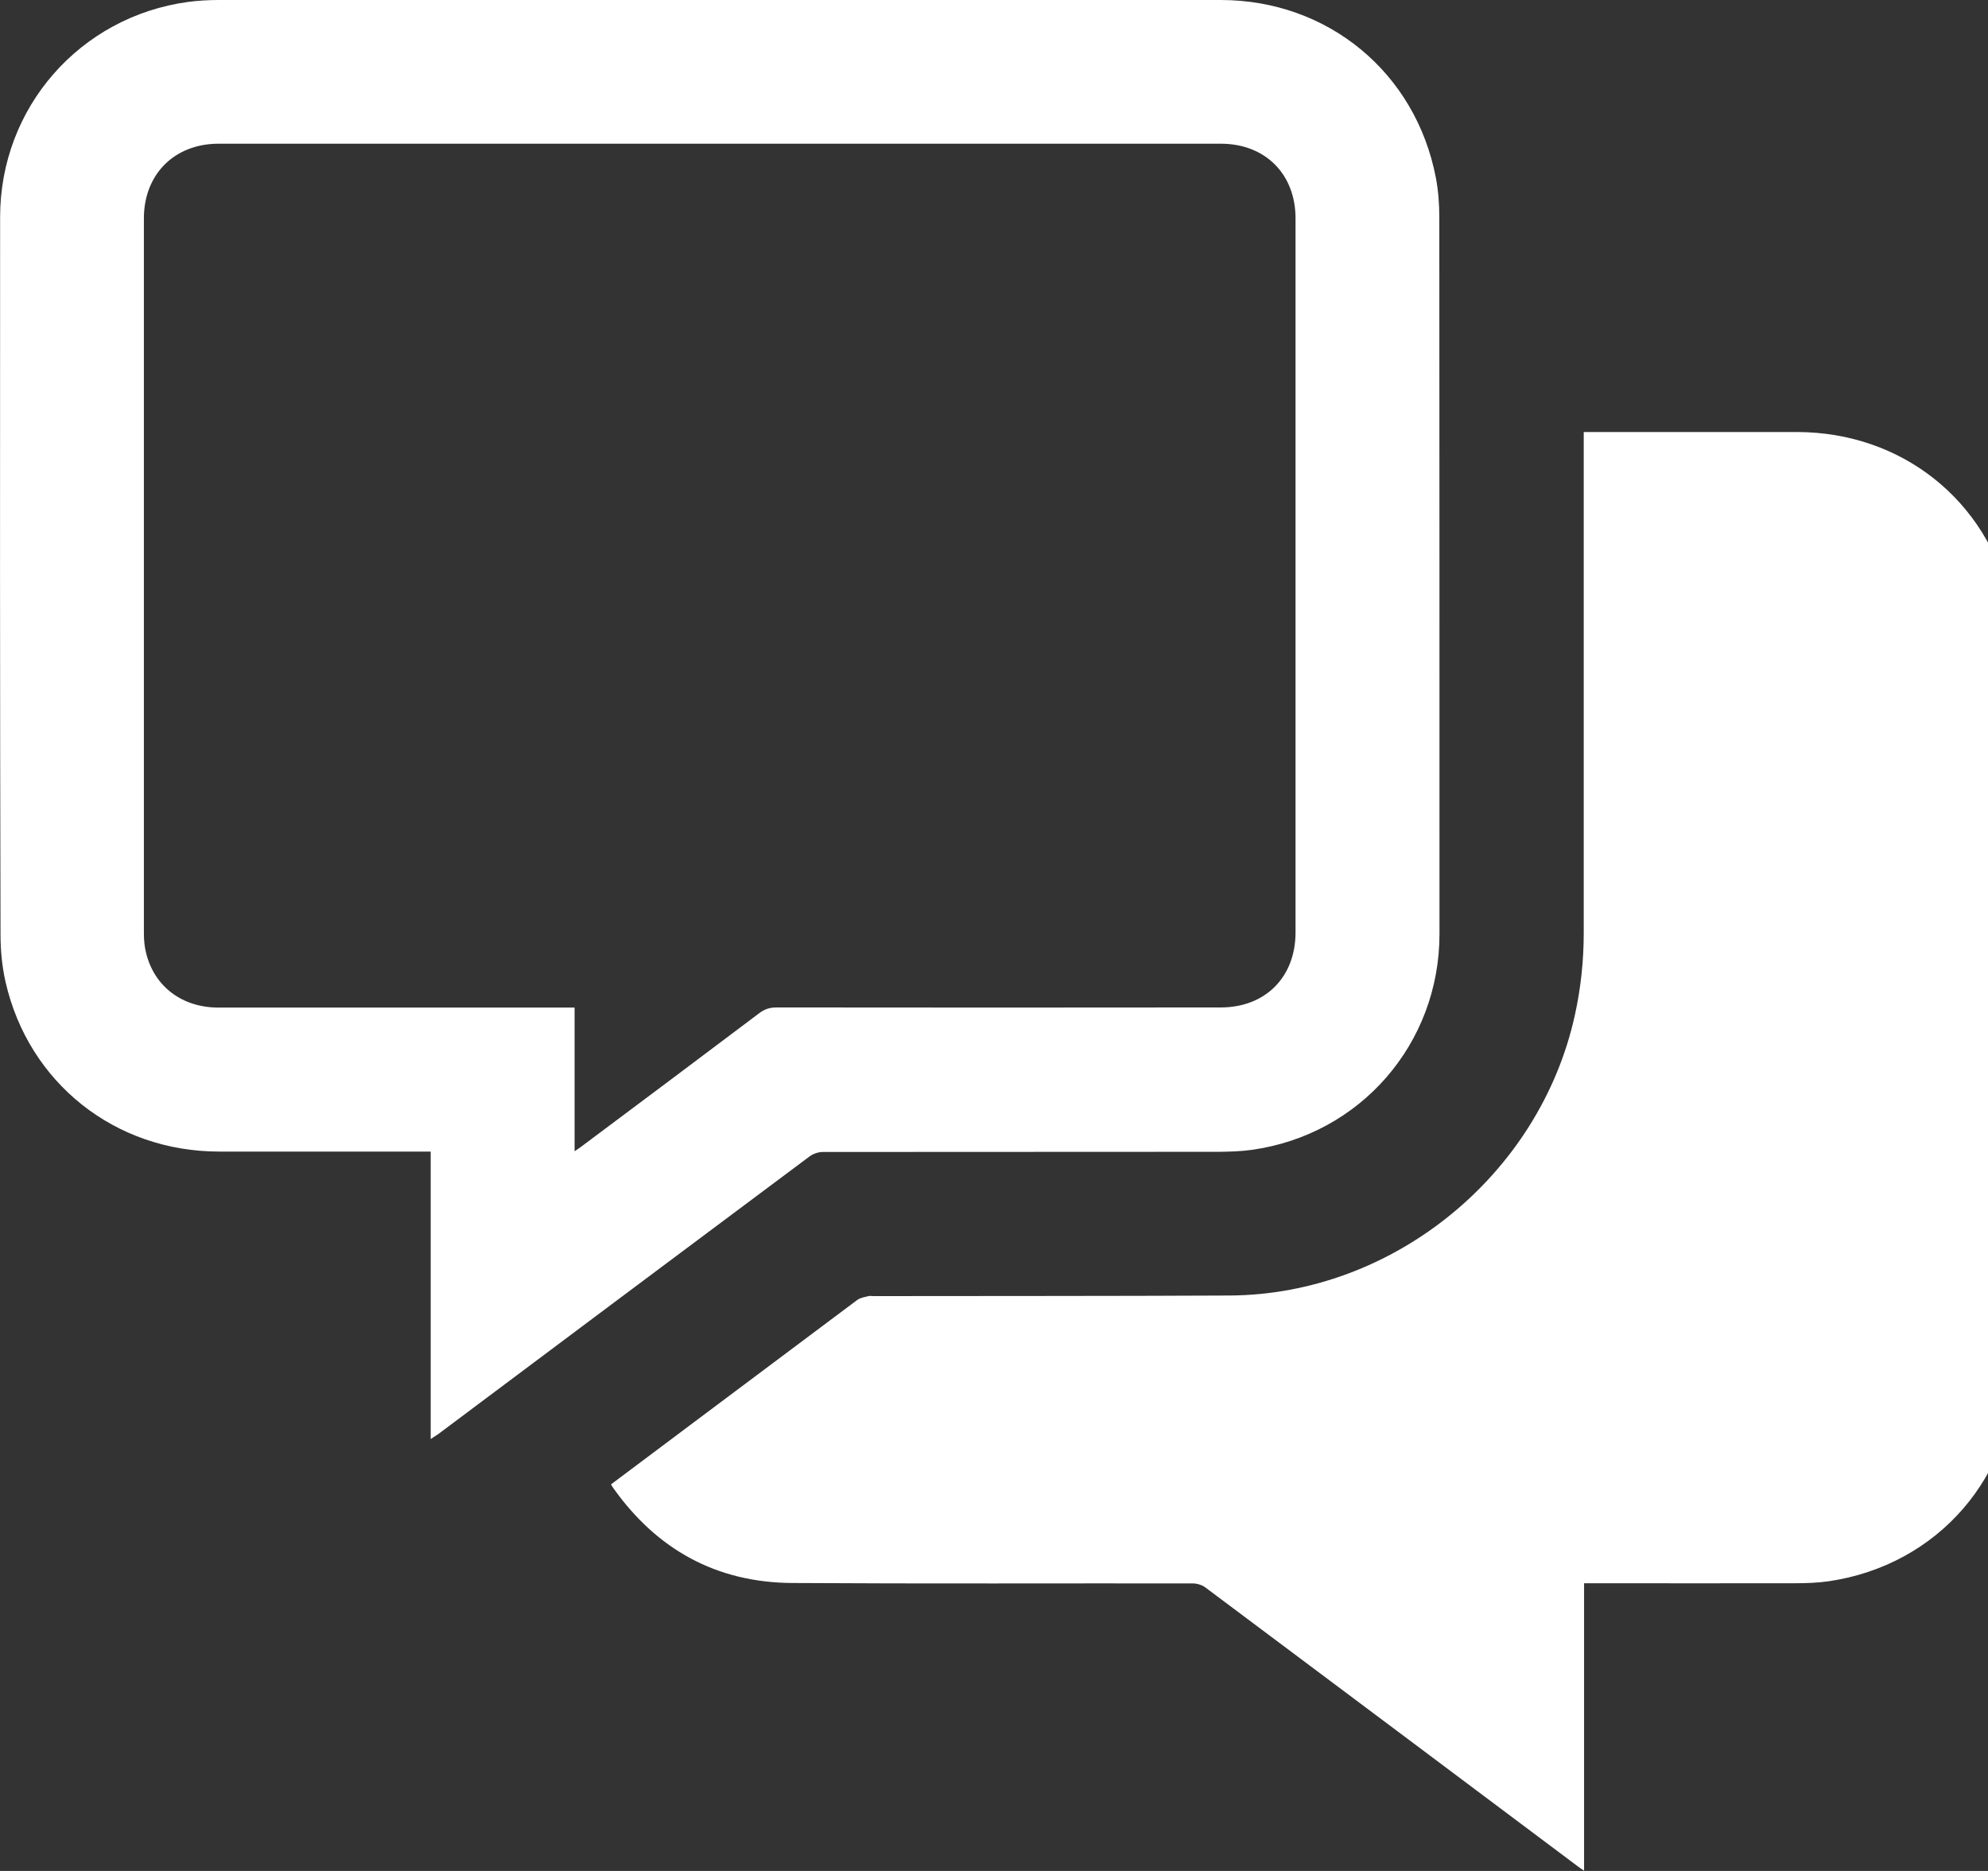<!-- Generated by IcoMoon.io -->
<svg version="1.1" xmlns="http://www.w3.org/2000/svg" width="34" height="32" viewBox="0 0 34 32">
<rect x="0" y="0" width="34" height="32" fill="#333333" stroke="none"/>
<title>chat</title>
<path fill="#fff" d="M10.449 25.389c0.463-0.345 0.913-0.686 1.366-1.024 0.949-0.712 1.897-1.421 2.846-2.131 0.053-0.039 0.125-0.049 0.19-0.066 0.026-0.007 0.056 0 0.085 0 2.032-0.003 4.061 0 6.093-0.010 2.8-0.016 5.308-2.065 5.906-4.799 0.102-0.463 0.151-0.929 0.151-1.405 0-2.797 0-5.597 0-8.394 0-0.053 0-0.105 0-0.171 0.053 0 0.095 0 0.141 0 1.169 0 2.337 0 3.509 0 1.783 0.003 3.25 1.162 3.644 2.895 0.062 0.272 0.089 0.561 0.089 0.84 0.007 4.074 0.003 8.148 0.003 12.222 0 1.894-1.326 3.427-3.201 3.7-0.187 0.026-0.378 0.033-0.565 0.033-1.149 0.003-2.298 0-3.447 0-0.049 0-0.098 0-0.167 0 0 0.821 0 1.635 0 2.452 0 0.811 0 1.625 0 2.465-0.053-0.036-0.089-0.059-0.121-0.085-2.117-1.586-4.235-3.174-6.352-4.757-0.059-0.046-0.148-0.072-0.223-0.072-2.282-0.003-4.563 0.007-6.844-0.007-1.297-0.007-2.318-0.571-3.066-1.628-0.010-0.013-0.020-0.030-0.036-0.059z"></path>
<path fill="#fff" d="M7.366 24.614c0-1.651 0-3.276 0-4.918-0.053 0-0.102 0-0.148 0-1.156 0-2.314 0-3.47 0-1.779 0-3.26-1.172-3.654-2.905-0.059-0.263-0.085-0.535-0.085-0.804-0.010-4.094-0.010-8.184-0.007-12.274 0-1.871 1.362-3.427 3.214-3.68 0.174-0.023 0.351-0.033 0.525-0.033 5.712 0 11.424 0 17.136 0 1.832 0 3.335 1.241 3.68 3.040 0.043 0.223 0.059 0.456 0.059 0.686 0.003 4.084 0.003 8.164 0.003 12.248 0 1.881-1.359 3.437-3.214 3.693-0.181 0.026-0.368 0.030-0.552 0.033-2.262 0.003-4.52 0-6.782 0.003-0.075 0-0.161 0.030-0.22 0.072-2.124 1.586-4.245 3.171-6.365 4.76-0.036 0.023-0.069 0.043-0.121 0.079zM9.828 19.69c0.053-0.036 0.089-0.059 0.118-0.082 1.014-0.758 2.029-1.517 3.043-2.282 0.092-0.069 0.181-0.095 0.292-0.095 2.531 0.003 5.062 0.003 7.596 0 0.765 0 1.28-0.519 1.28-1.284 0-4.071 0-8.141 0-12.212 0-0.758-0.519-1.277-1.277-1.277-5.715 0-11.43 0-17.149 0-0.748 0.003-1.267 0.522-1.27 1.27 0 4.077 0 8.158 0 12.235 0 0.115 0.010 0.23 0.039 0.341 0.141 0.571 0.617 0.929 1.234 0.929 1.983 0 3.962 0 5.945 0 0.046 0 0.095 0 0.148 0 0 0.824 0 1.628 0 2.455z"></path>
</svg>
